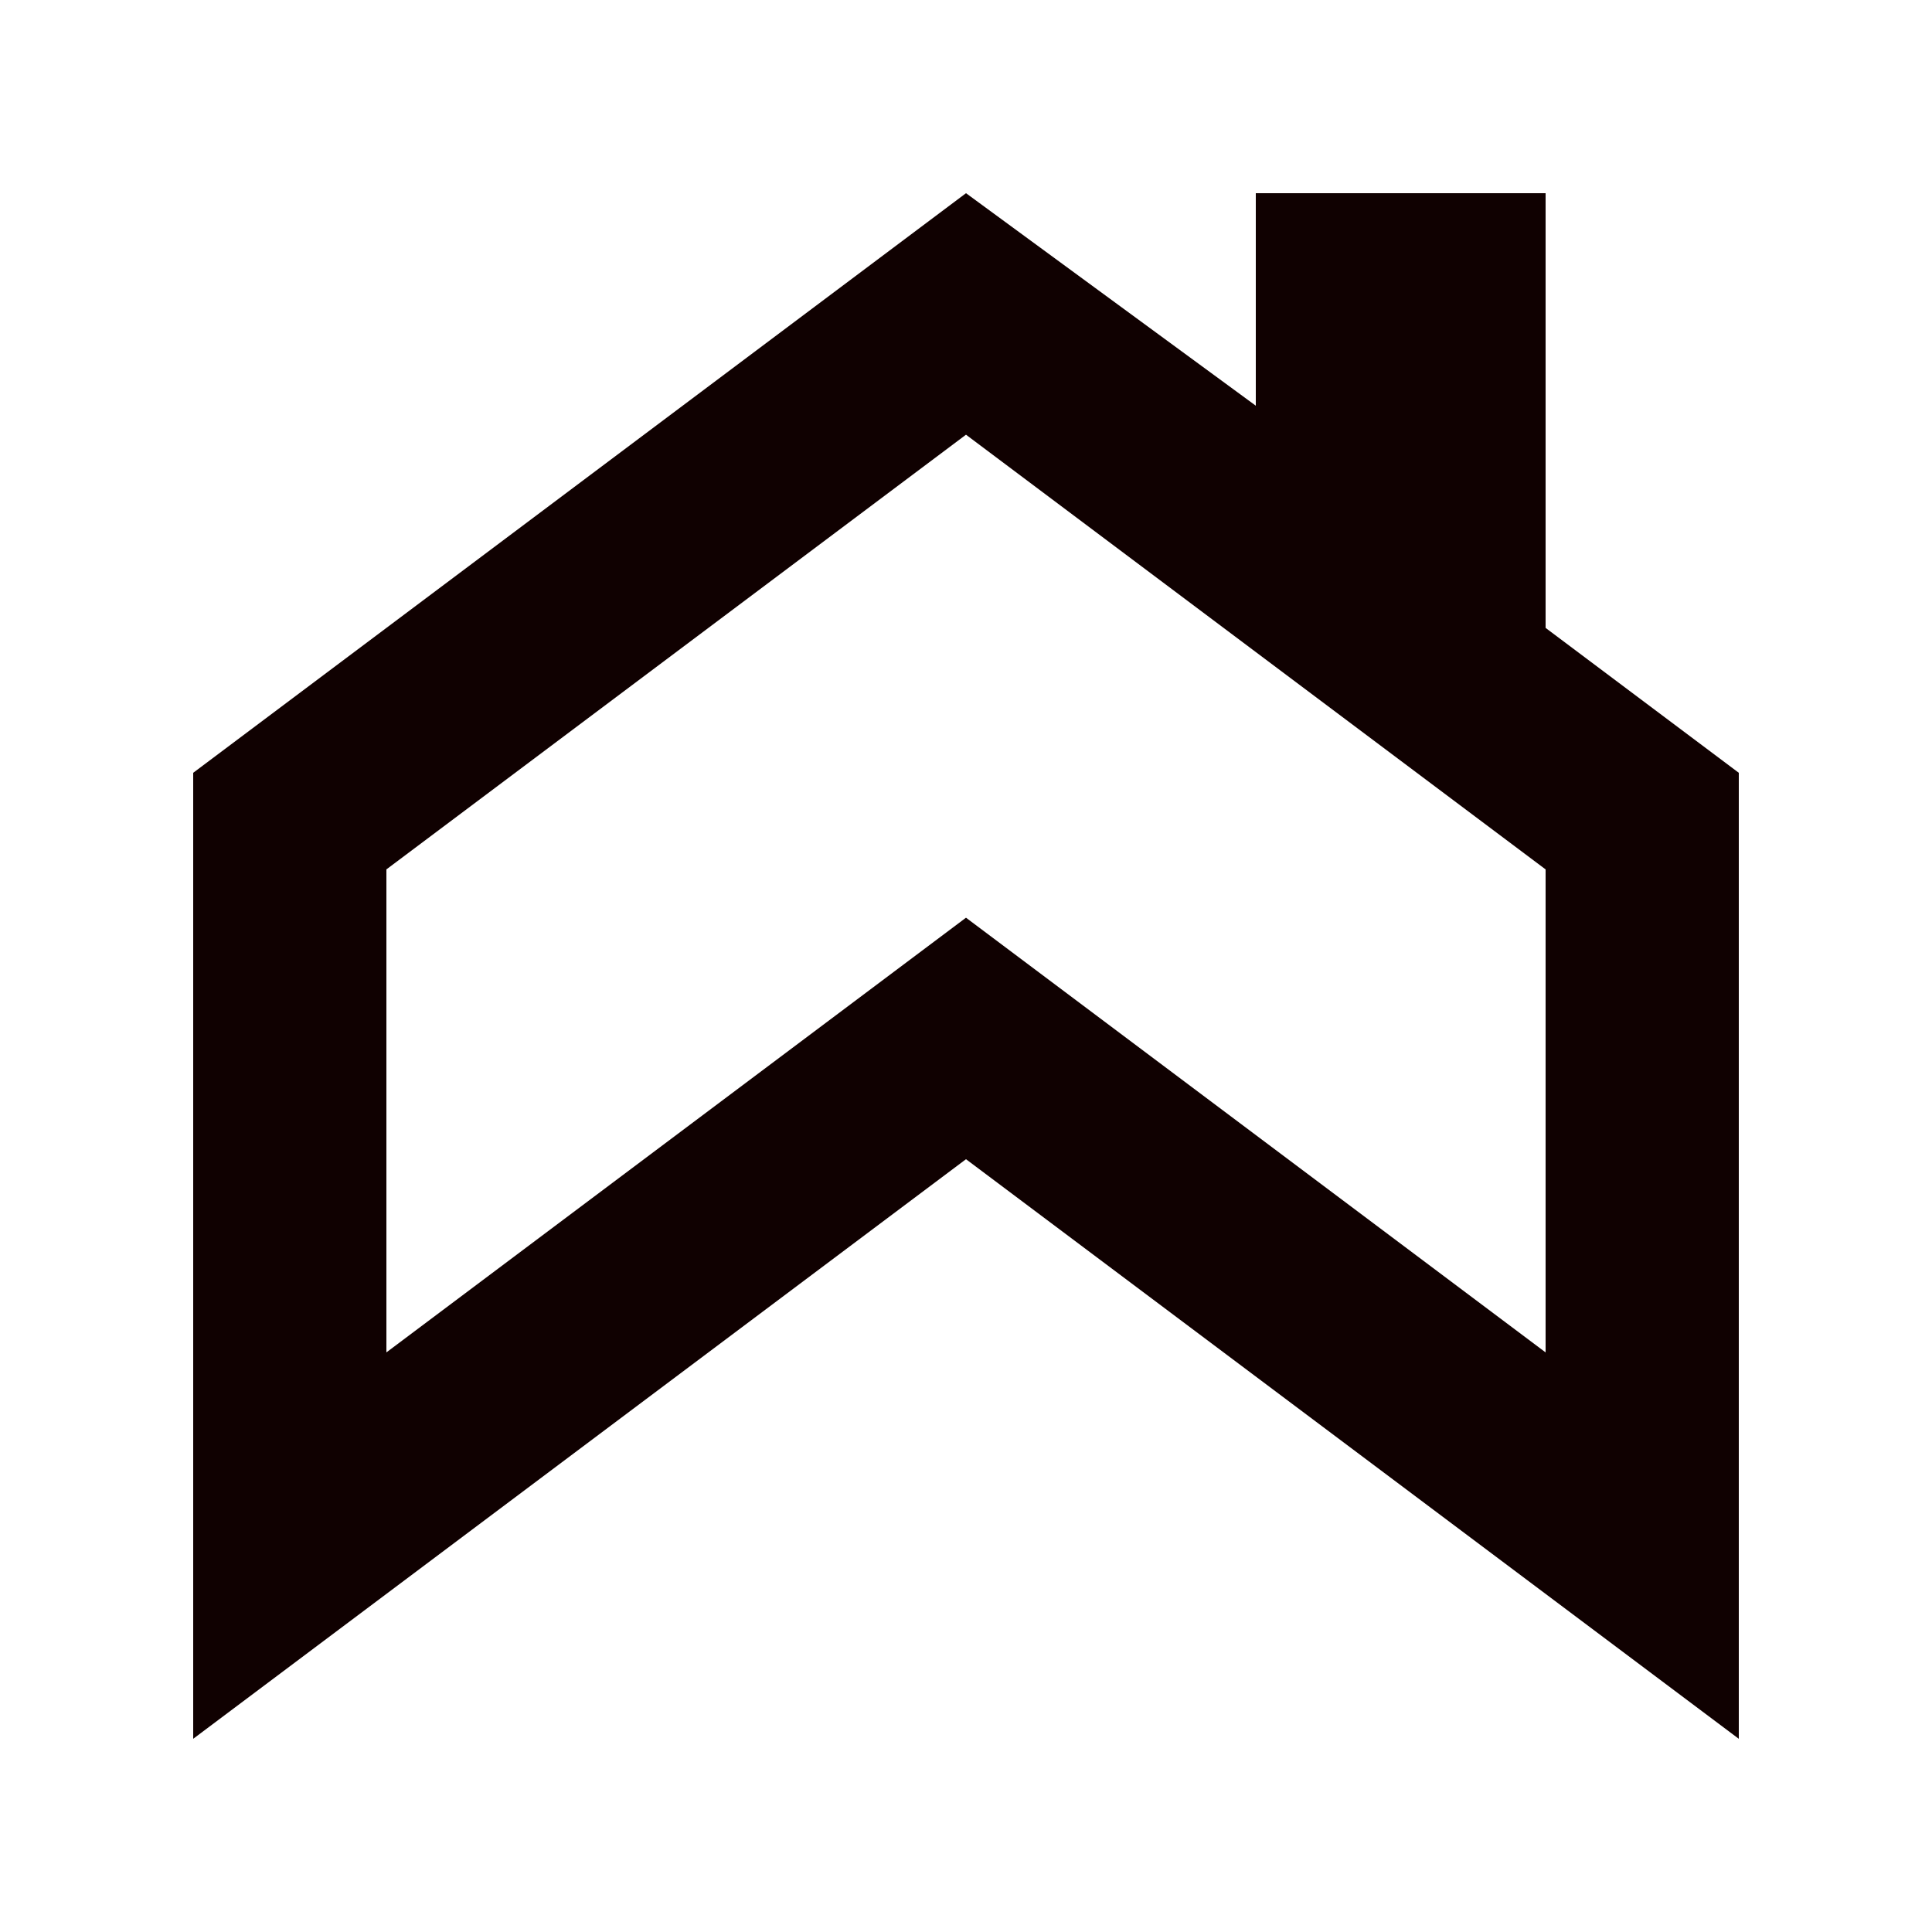 <svg width="20" height="20" viewBox="0 0 20 20" fill="none" xmlns="http://www.w3.org/2000/svg">
<path d="M16 6.5V2H13V4.2L10 2L2 8V18L10 12L18 18V8L16 6.5ZM16 14L11.2 10.4L10 9.5L8.8 10.4L4 14V9L10 4.5L16 9V14Z" fill="#100101"/>
</svg>
